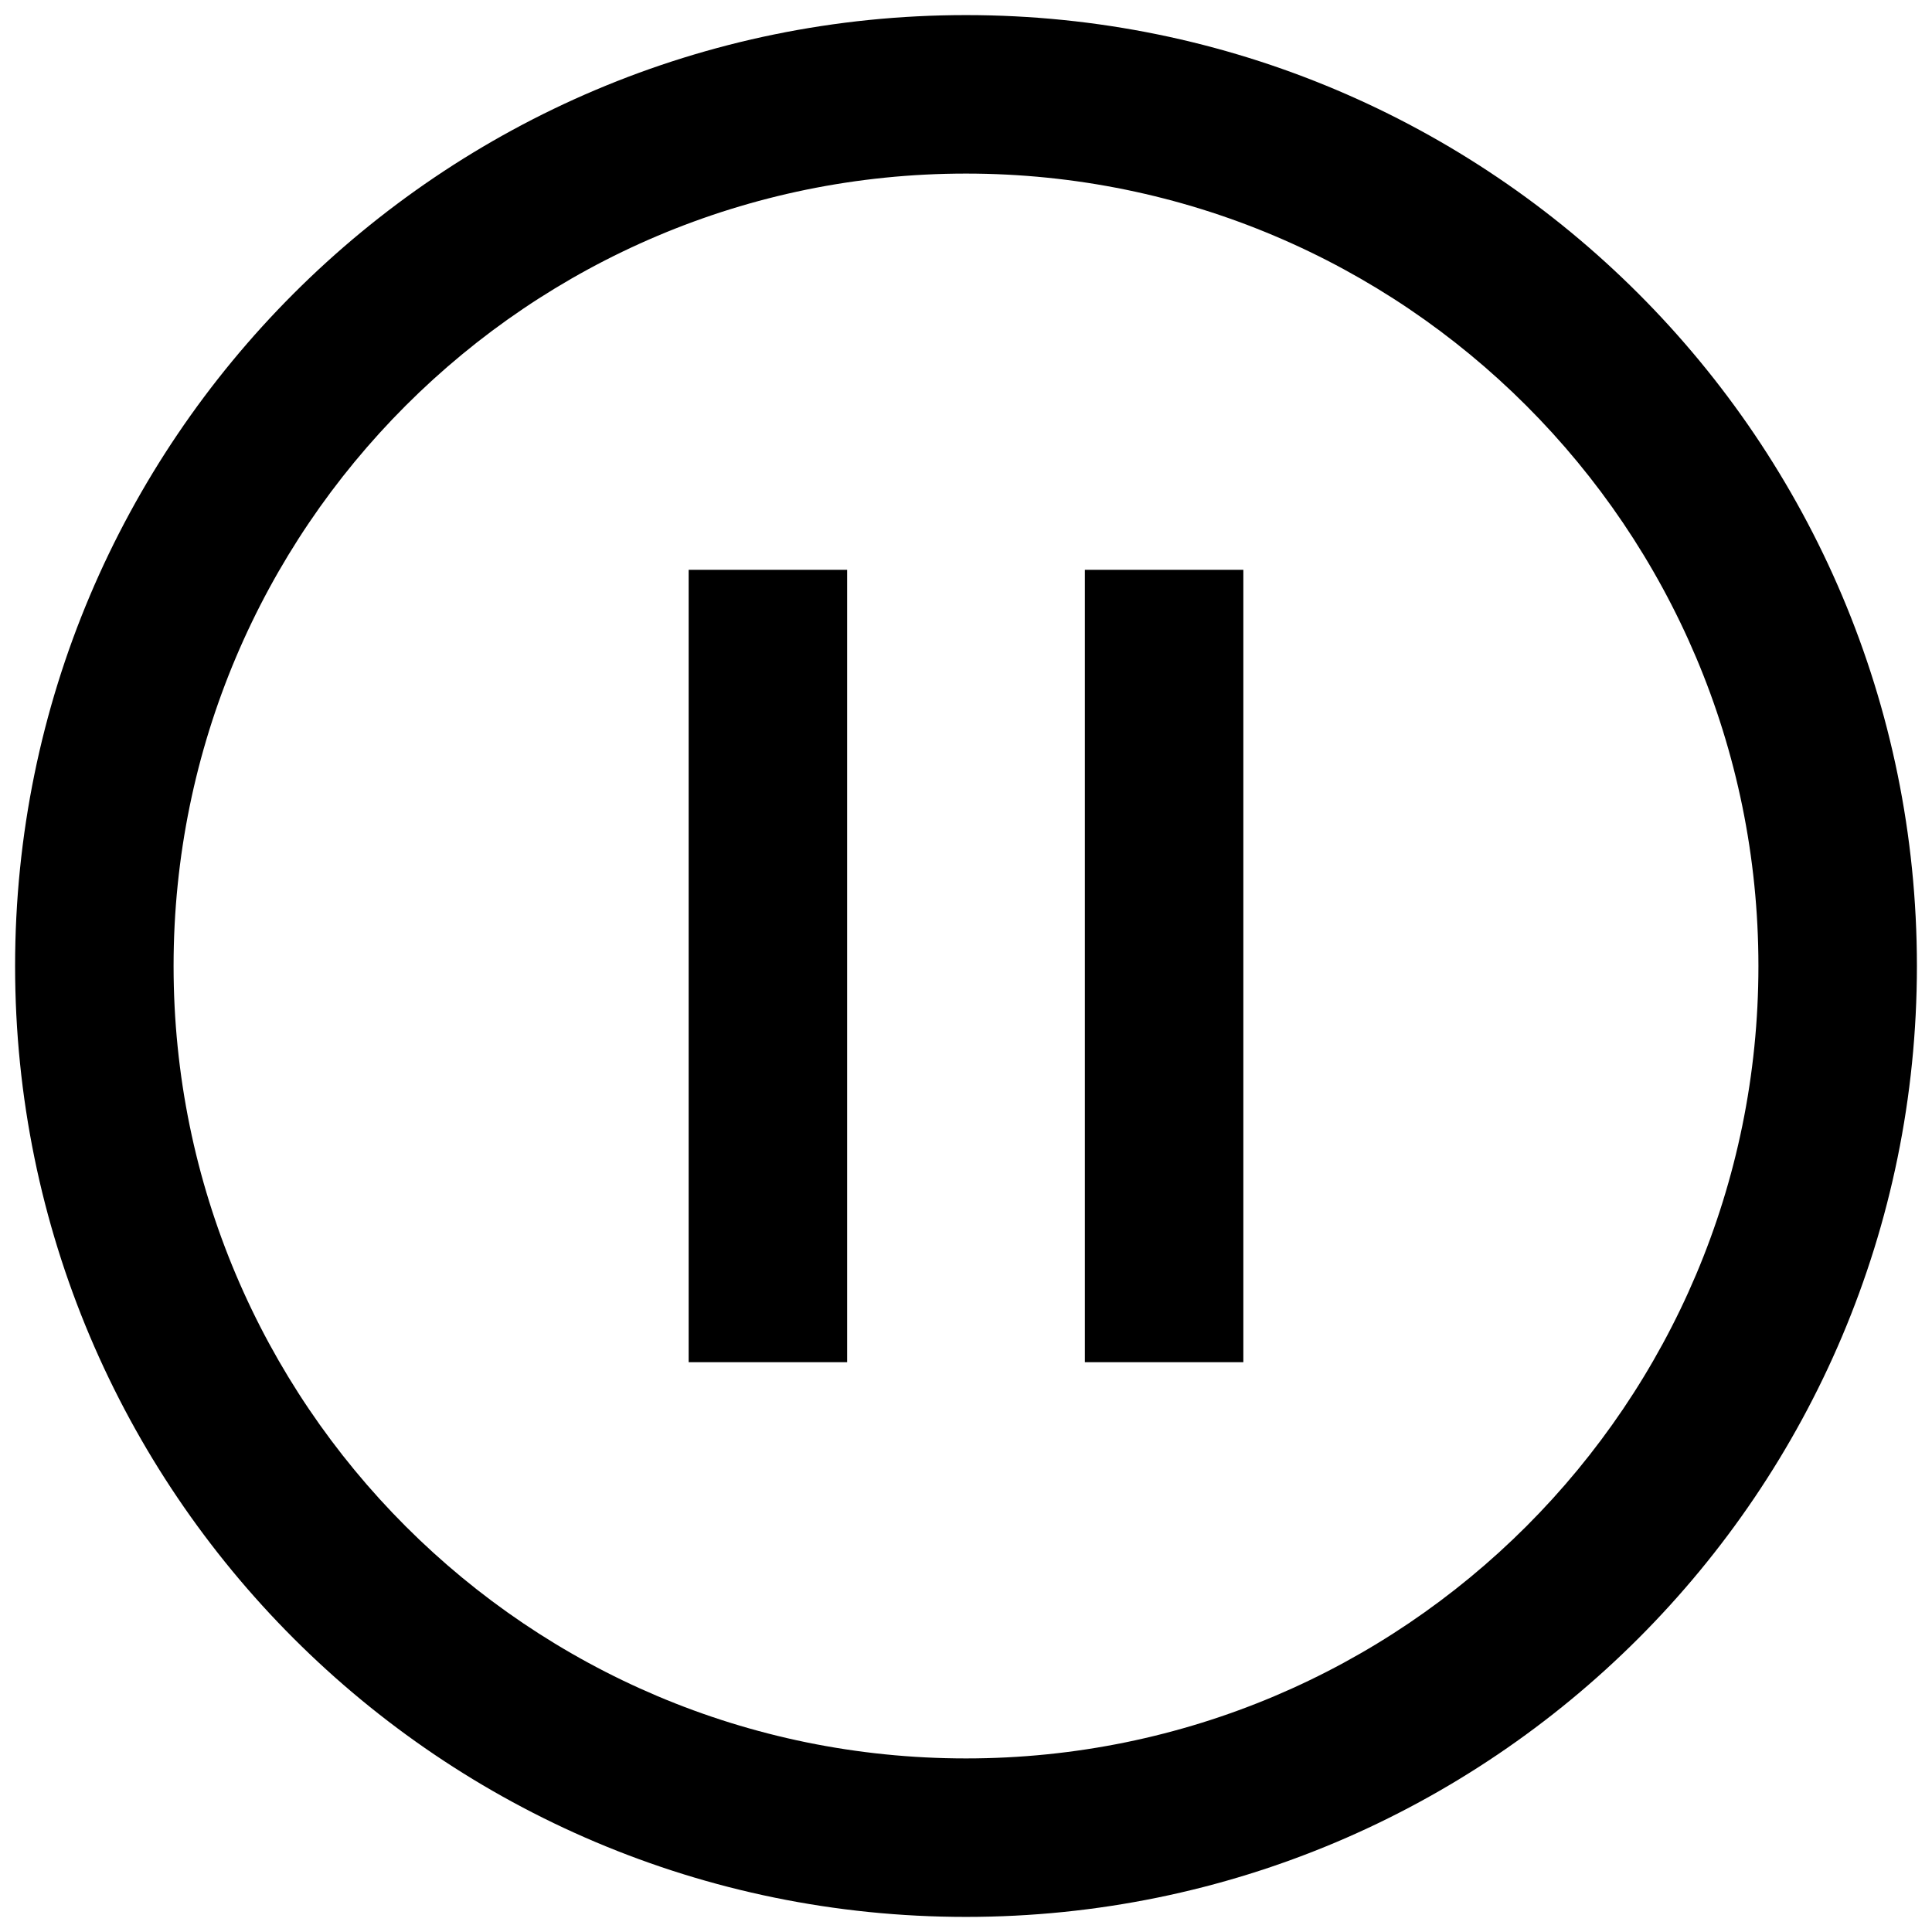 <?xml version="1.0" standalone="no"?><!DOCTYPE svg PUBLIC "-//W3C//DTD SVG 1.1//EN" "http://www.w3.org/Graphics/SVG/1.1/DTD/svg11.dtd"><svg class="icon" width="200px" height="200.00px" viewBox="0 0 1024 1024" version="1.1" xmlns="http://www.w3.org/2000/svg"><path d="M512 1016C233.645 1016 8 790.355 8 512S233.645 8 512 8s504 225.645 504 504-225.645 504-504 504z m0-84c231.966 0 420-188.034 420-420S743.966 92 512 92 92 280.034 92 512s188.034 420 420 420z m-63-210h-84V302h84v420z m210 0h-84V302h84v420z" /></svg>